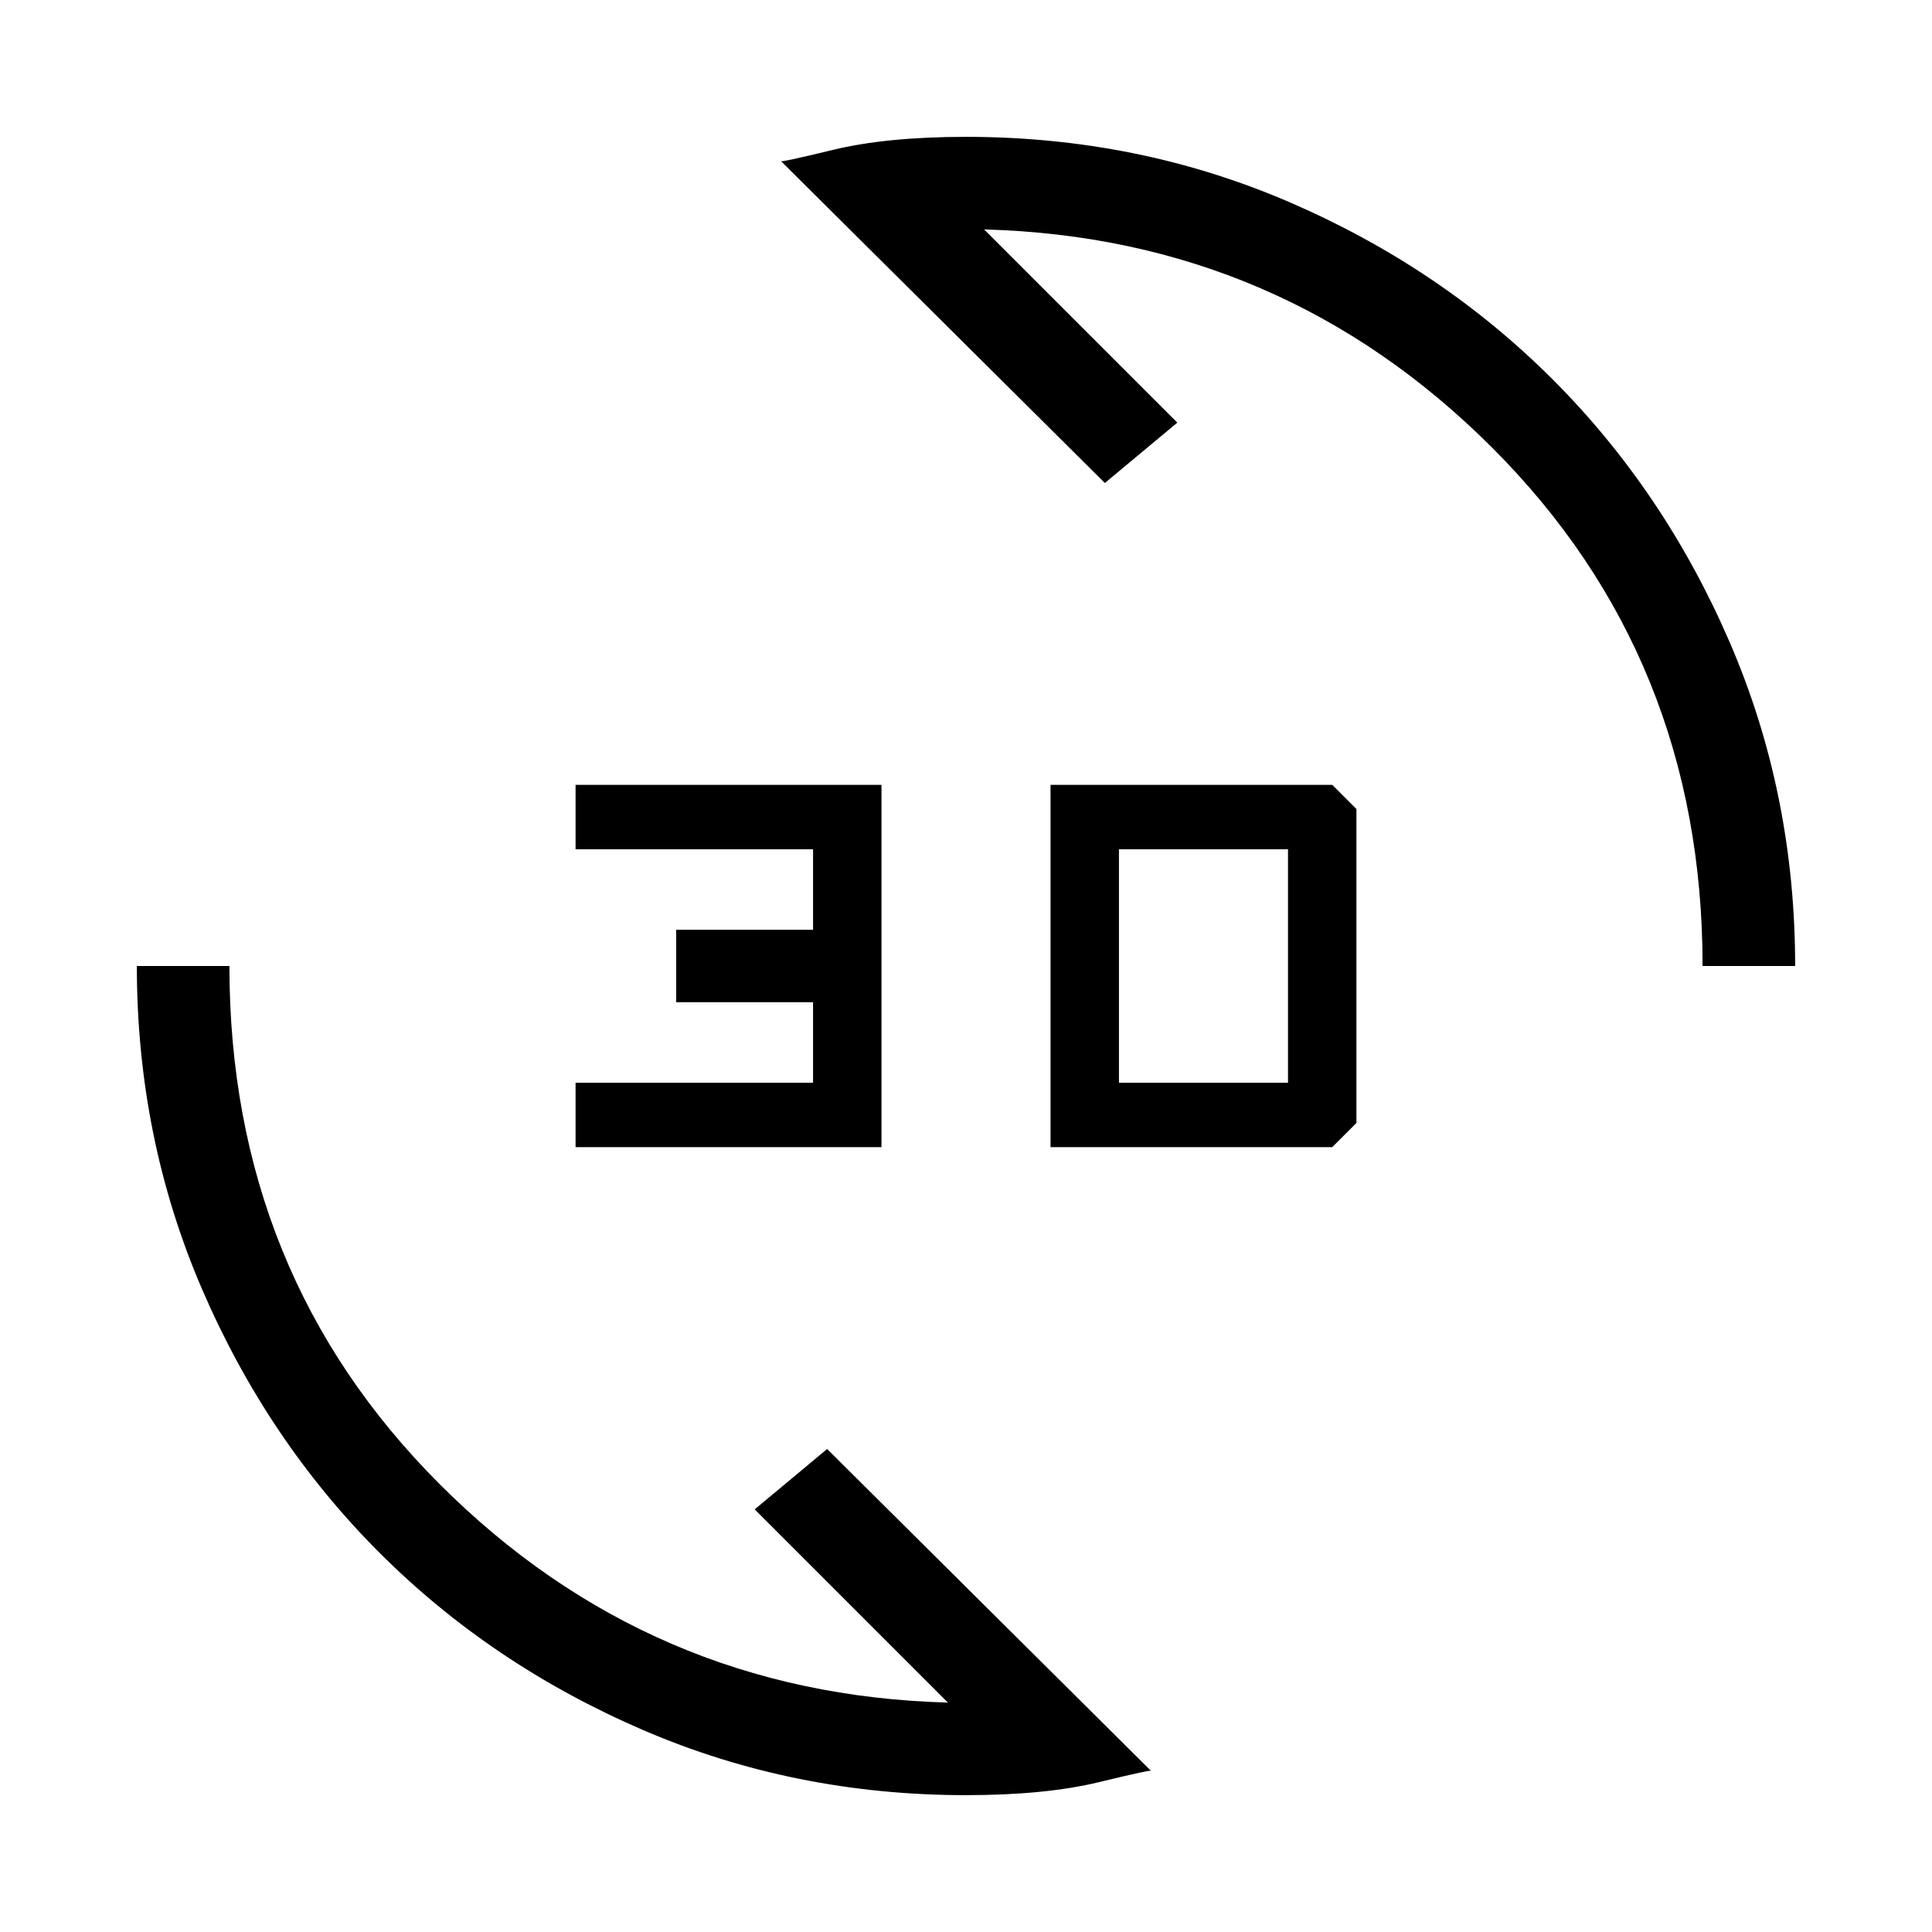 <svg xmlns="http://www.w3.org/2000/svg" height="20" viewBox="0 -960 960 960" width="20"><path d="M480-68q-85.49 0-160.68-32.44-75.19-32.45-130.81-88.07-55.62-55.62-88.07-130.81Q68-394.51 68-480h46q0 153 104.5 257.5T471-114l-96-96 36-30L572-80q1-1-25.78 5.5T480-68Zm42-322v-180h140l12 12v156l-12 12H522Zm-236 0v-32h118v-40h-68v-36h68v-40H286v-32h152v180H286Zm270-32h84v-116h-84v116Zm290-58q0-153-104.5-257.5T489-846l96 96-36 30-161-160q-1 1 25.78-5.5T480-892q85.49 0 160.68 32.44 75.19 32.45 130.81 88.07 55.62 55.62 88.07 130.81Q892-565.49 892-480h-46Z"/></svg>